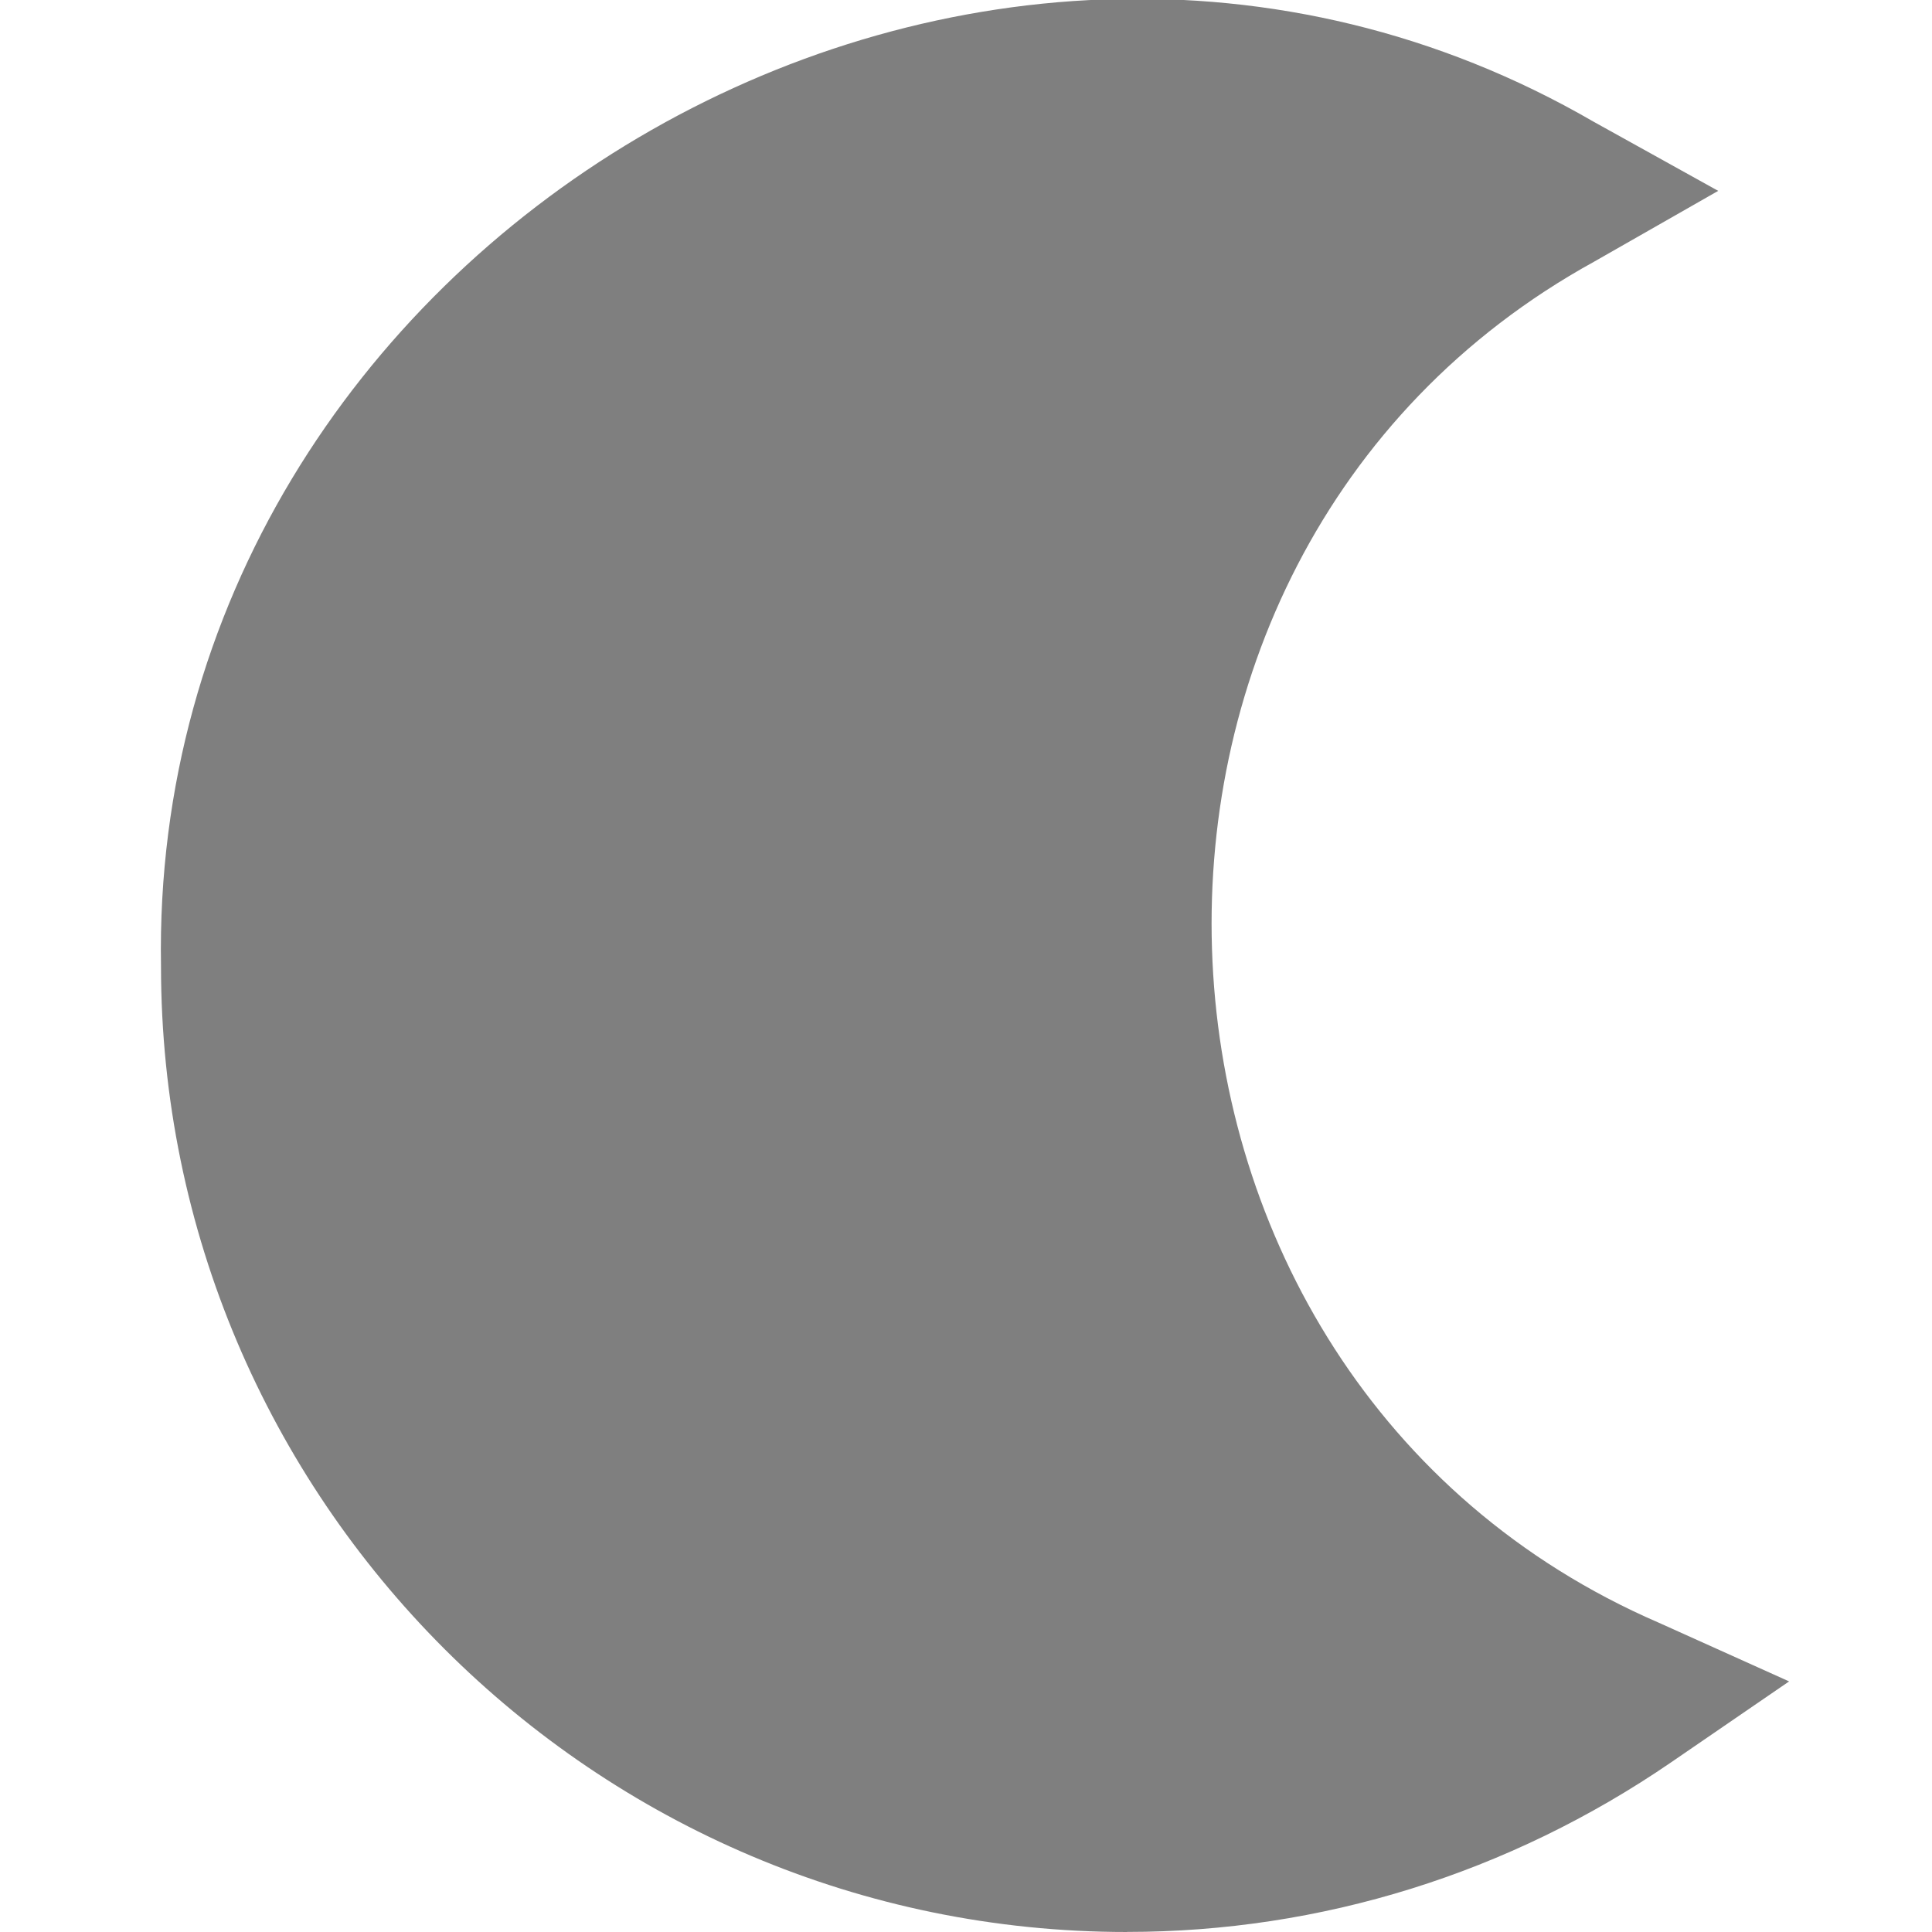 <svg id="Layer_1" viewBox="0 0 24 24" xmlns="http://www.w3.org/2000/svg" data-name="Layer 1"><path d="m14 24c-6.617 0-12-5.383-12-12-.153-8.956 10.031-14.985 17.791-10.491l1.553.862-1.542.88c-6.696 3.688-6.211 13.87.802 16.906l1.621.73-1.467 1.006c-2.011 1.378-4.348 2.106-6.758 2.106z" opacity=".5"/></svg>